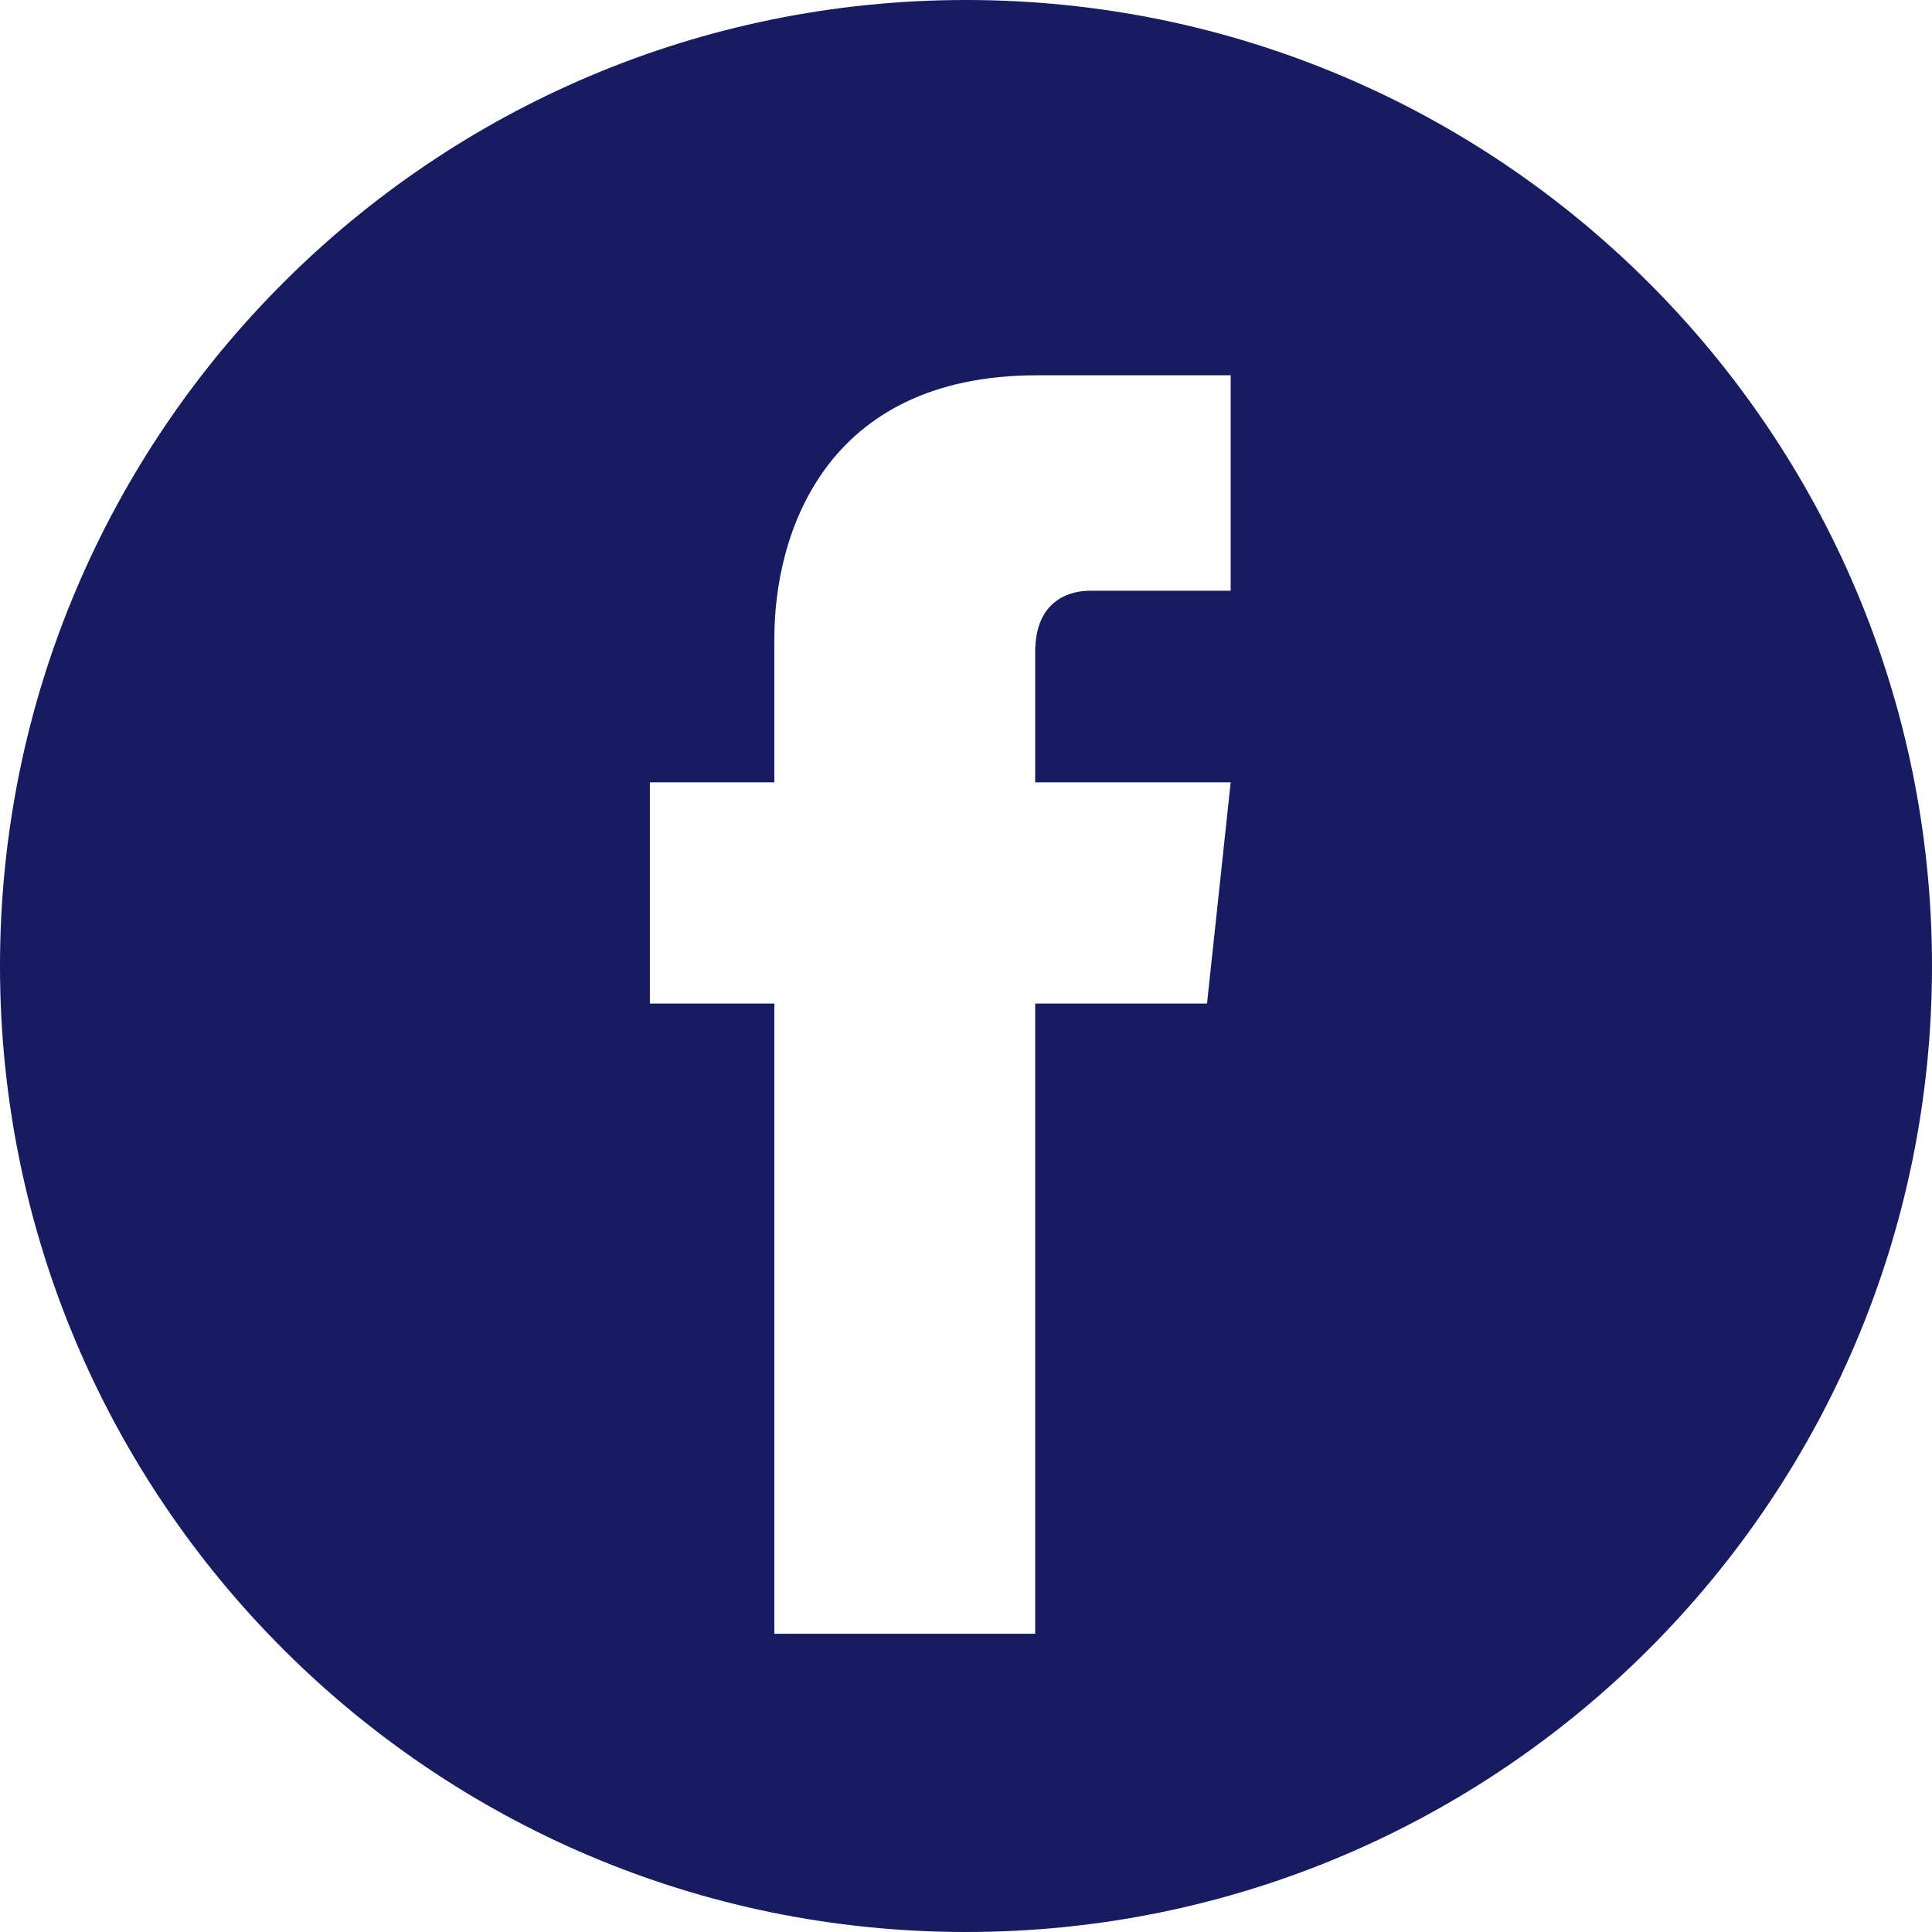 <svg width="16" height="16" viewBox="0 0 16 16" fill="none" xmlns="http://www.w3.org/2000/svg">
<path d="M10.192 4.892H9.031C8.834 4.892 8.573 4.99 8.573 5.399V6.479H10.192L9.996 8.311H8.573V13.53H6.413V8.311H5.382V6.479H6.413V5.284C6.413 4.434 6.822 3.108 8.589 3.108H10.192V4.892ZM8 0C3.583 0 0 3.583 0 8C0 12.417 3.583 16 8 16C12.417 16 16 12.417 16 8C16 3.583 12.417 0 8 0Z" fill="#171C61"/>
</svg>
